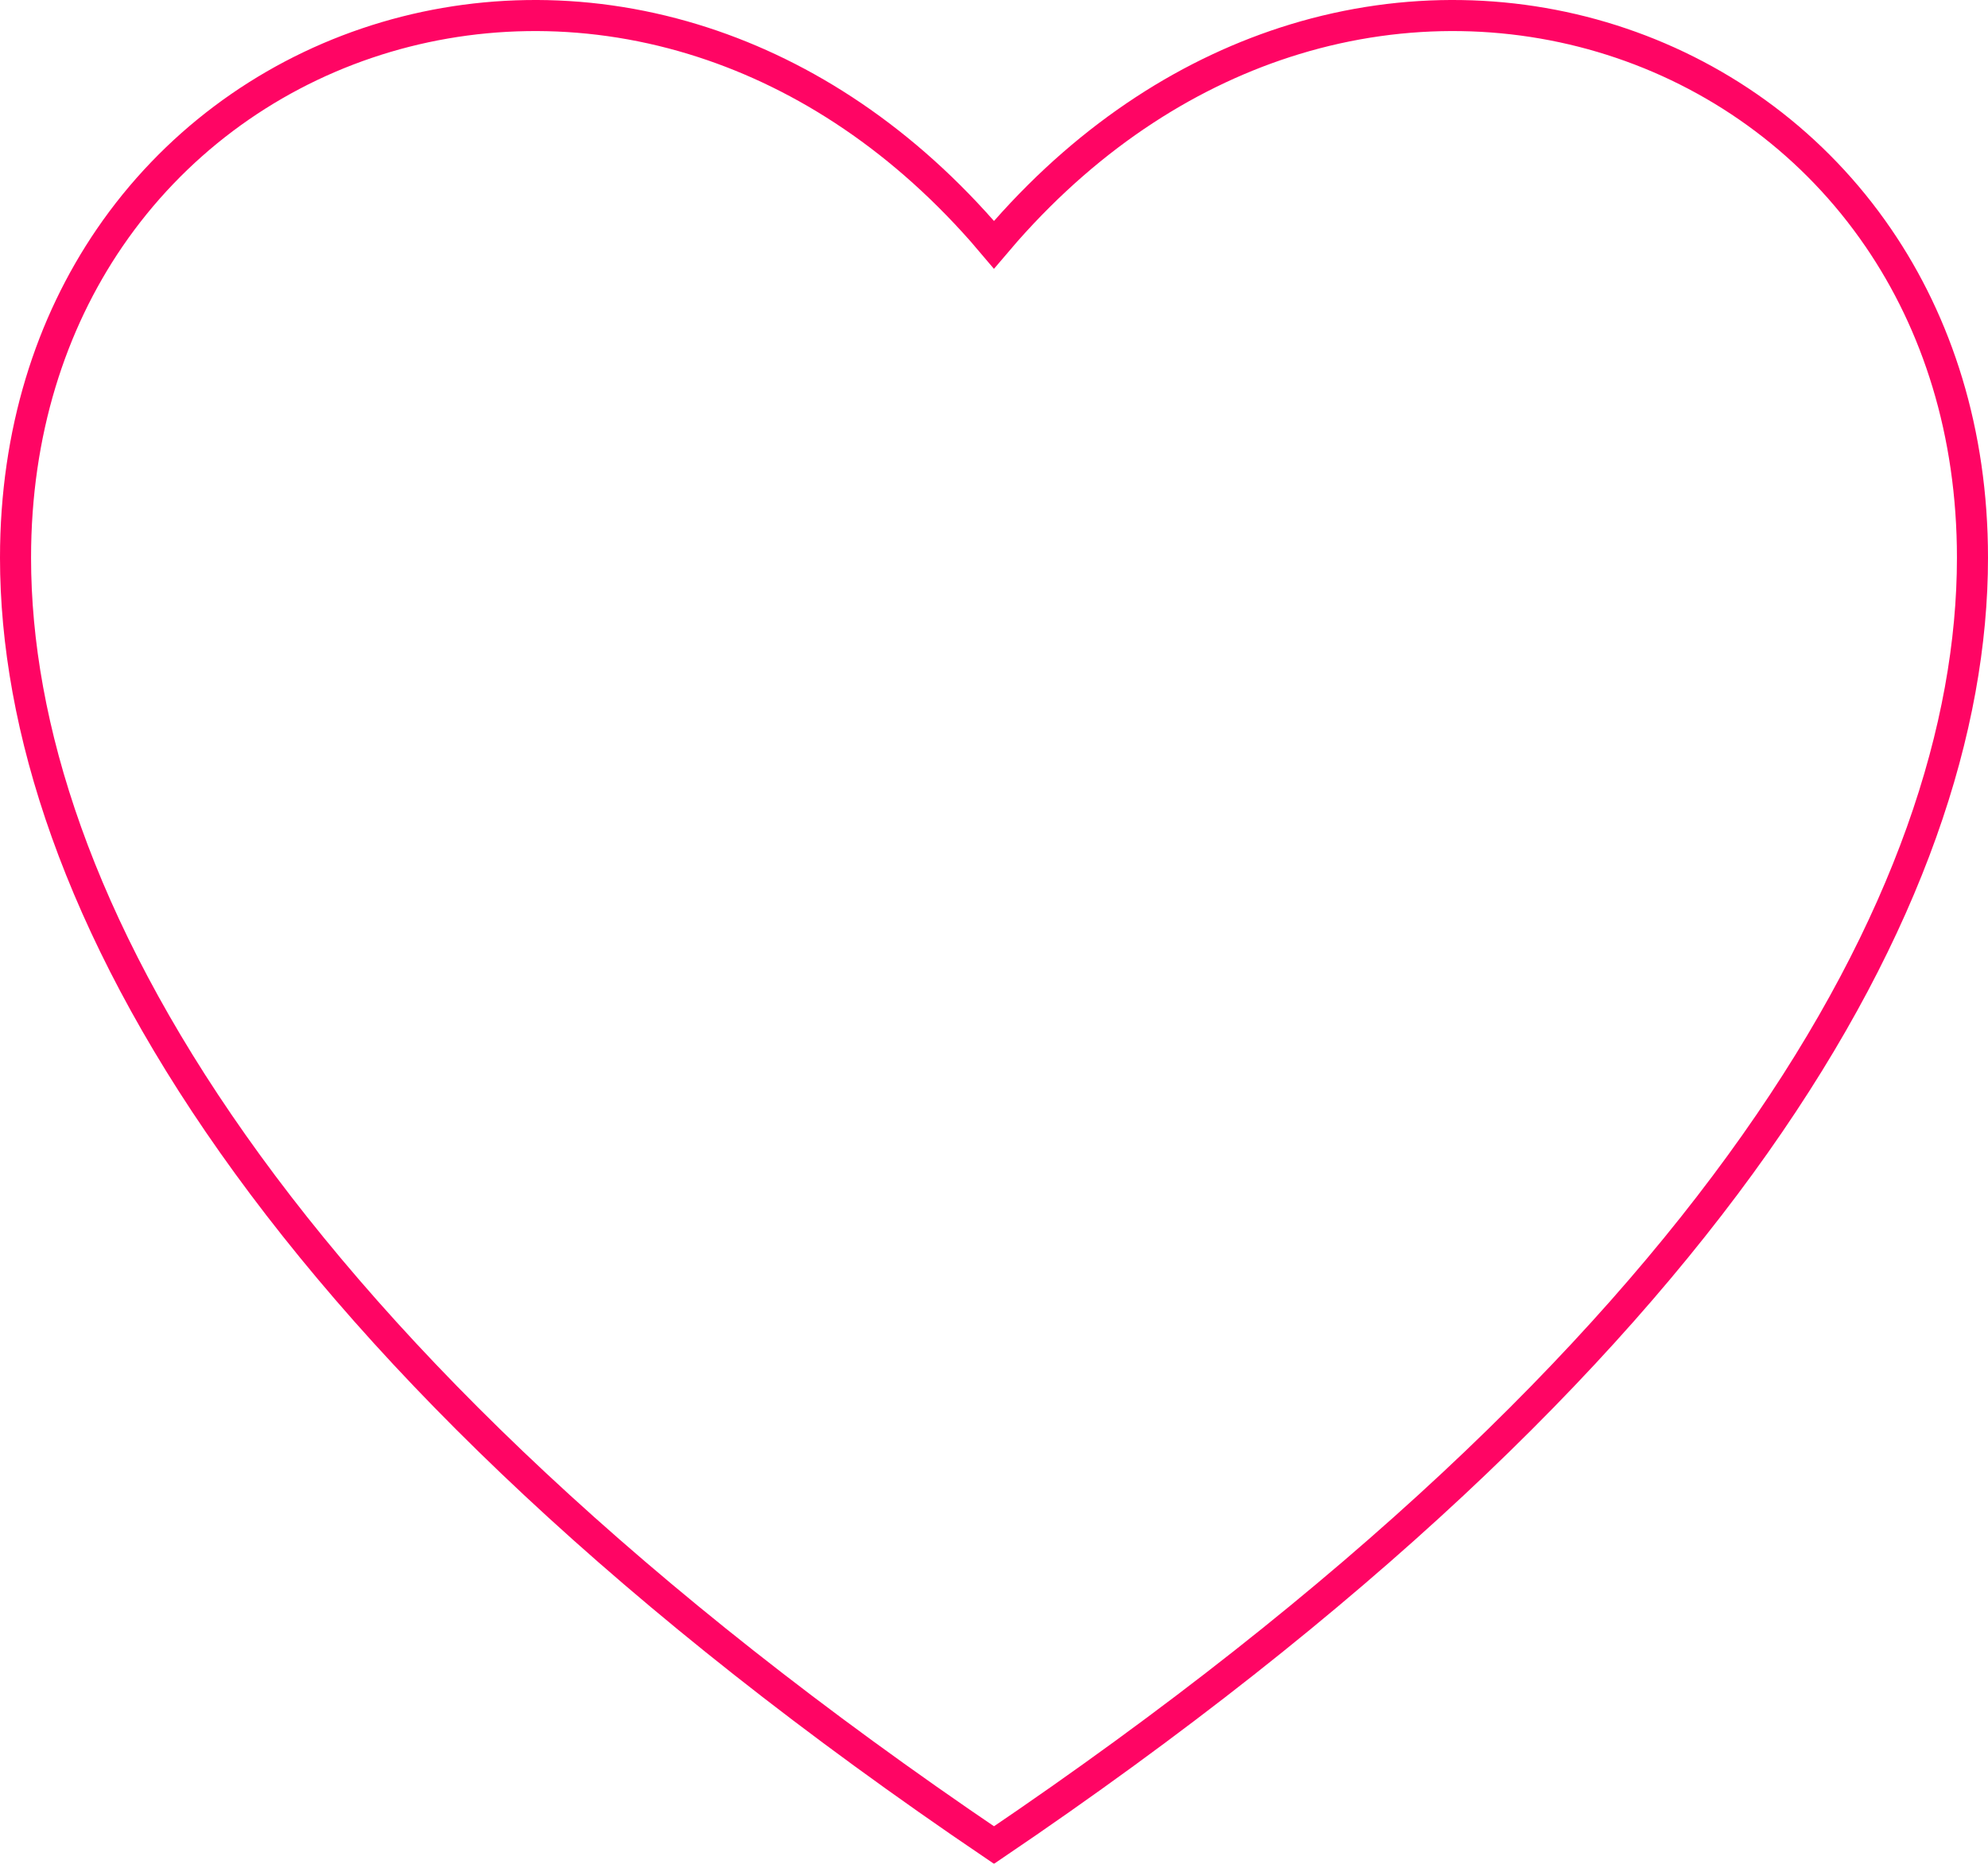 <svg xmlns="http://www.w3.org/2000/svg" width="64" height="60" viewBox="0 0 64 60">
    <g fill="none" fill-rule="evenodd" opacity=".98">
        <g stroke="#FF0061">
            <path d="M41.678 1.265c3.577-1.09 7.235-.986 10.51.124 3.316 1.123 6.238 3.277 8.28 6.264 1.896 2.771 3.032 6.259 3.032 10.301 0 10.868-8.165 25.646-31.5 41.443C8.664 43.598.5 28.82.5 17.954c0-4.042 1.136-7.53 3.031-10.301 2.043-2.987 4.965-5.141 8.28-6.264 3.276-1.11 6.934-1.214 10.51-.124 3.292 1.003 6.512 3.016 9.304 6.18.128.145.253.29.375.435.123-.145.248-.29.375-.435 2.792-3.164 6.012-5.177 9.303-6.18z"/>
        </g>
    </g>
</svg>
